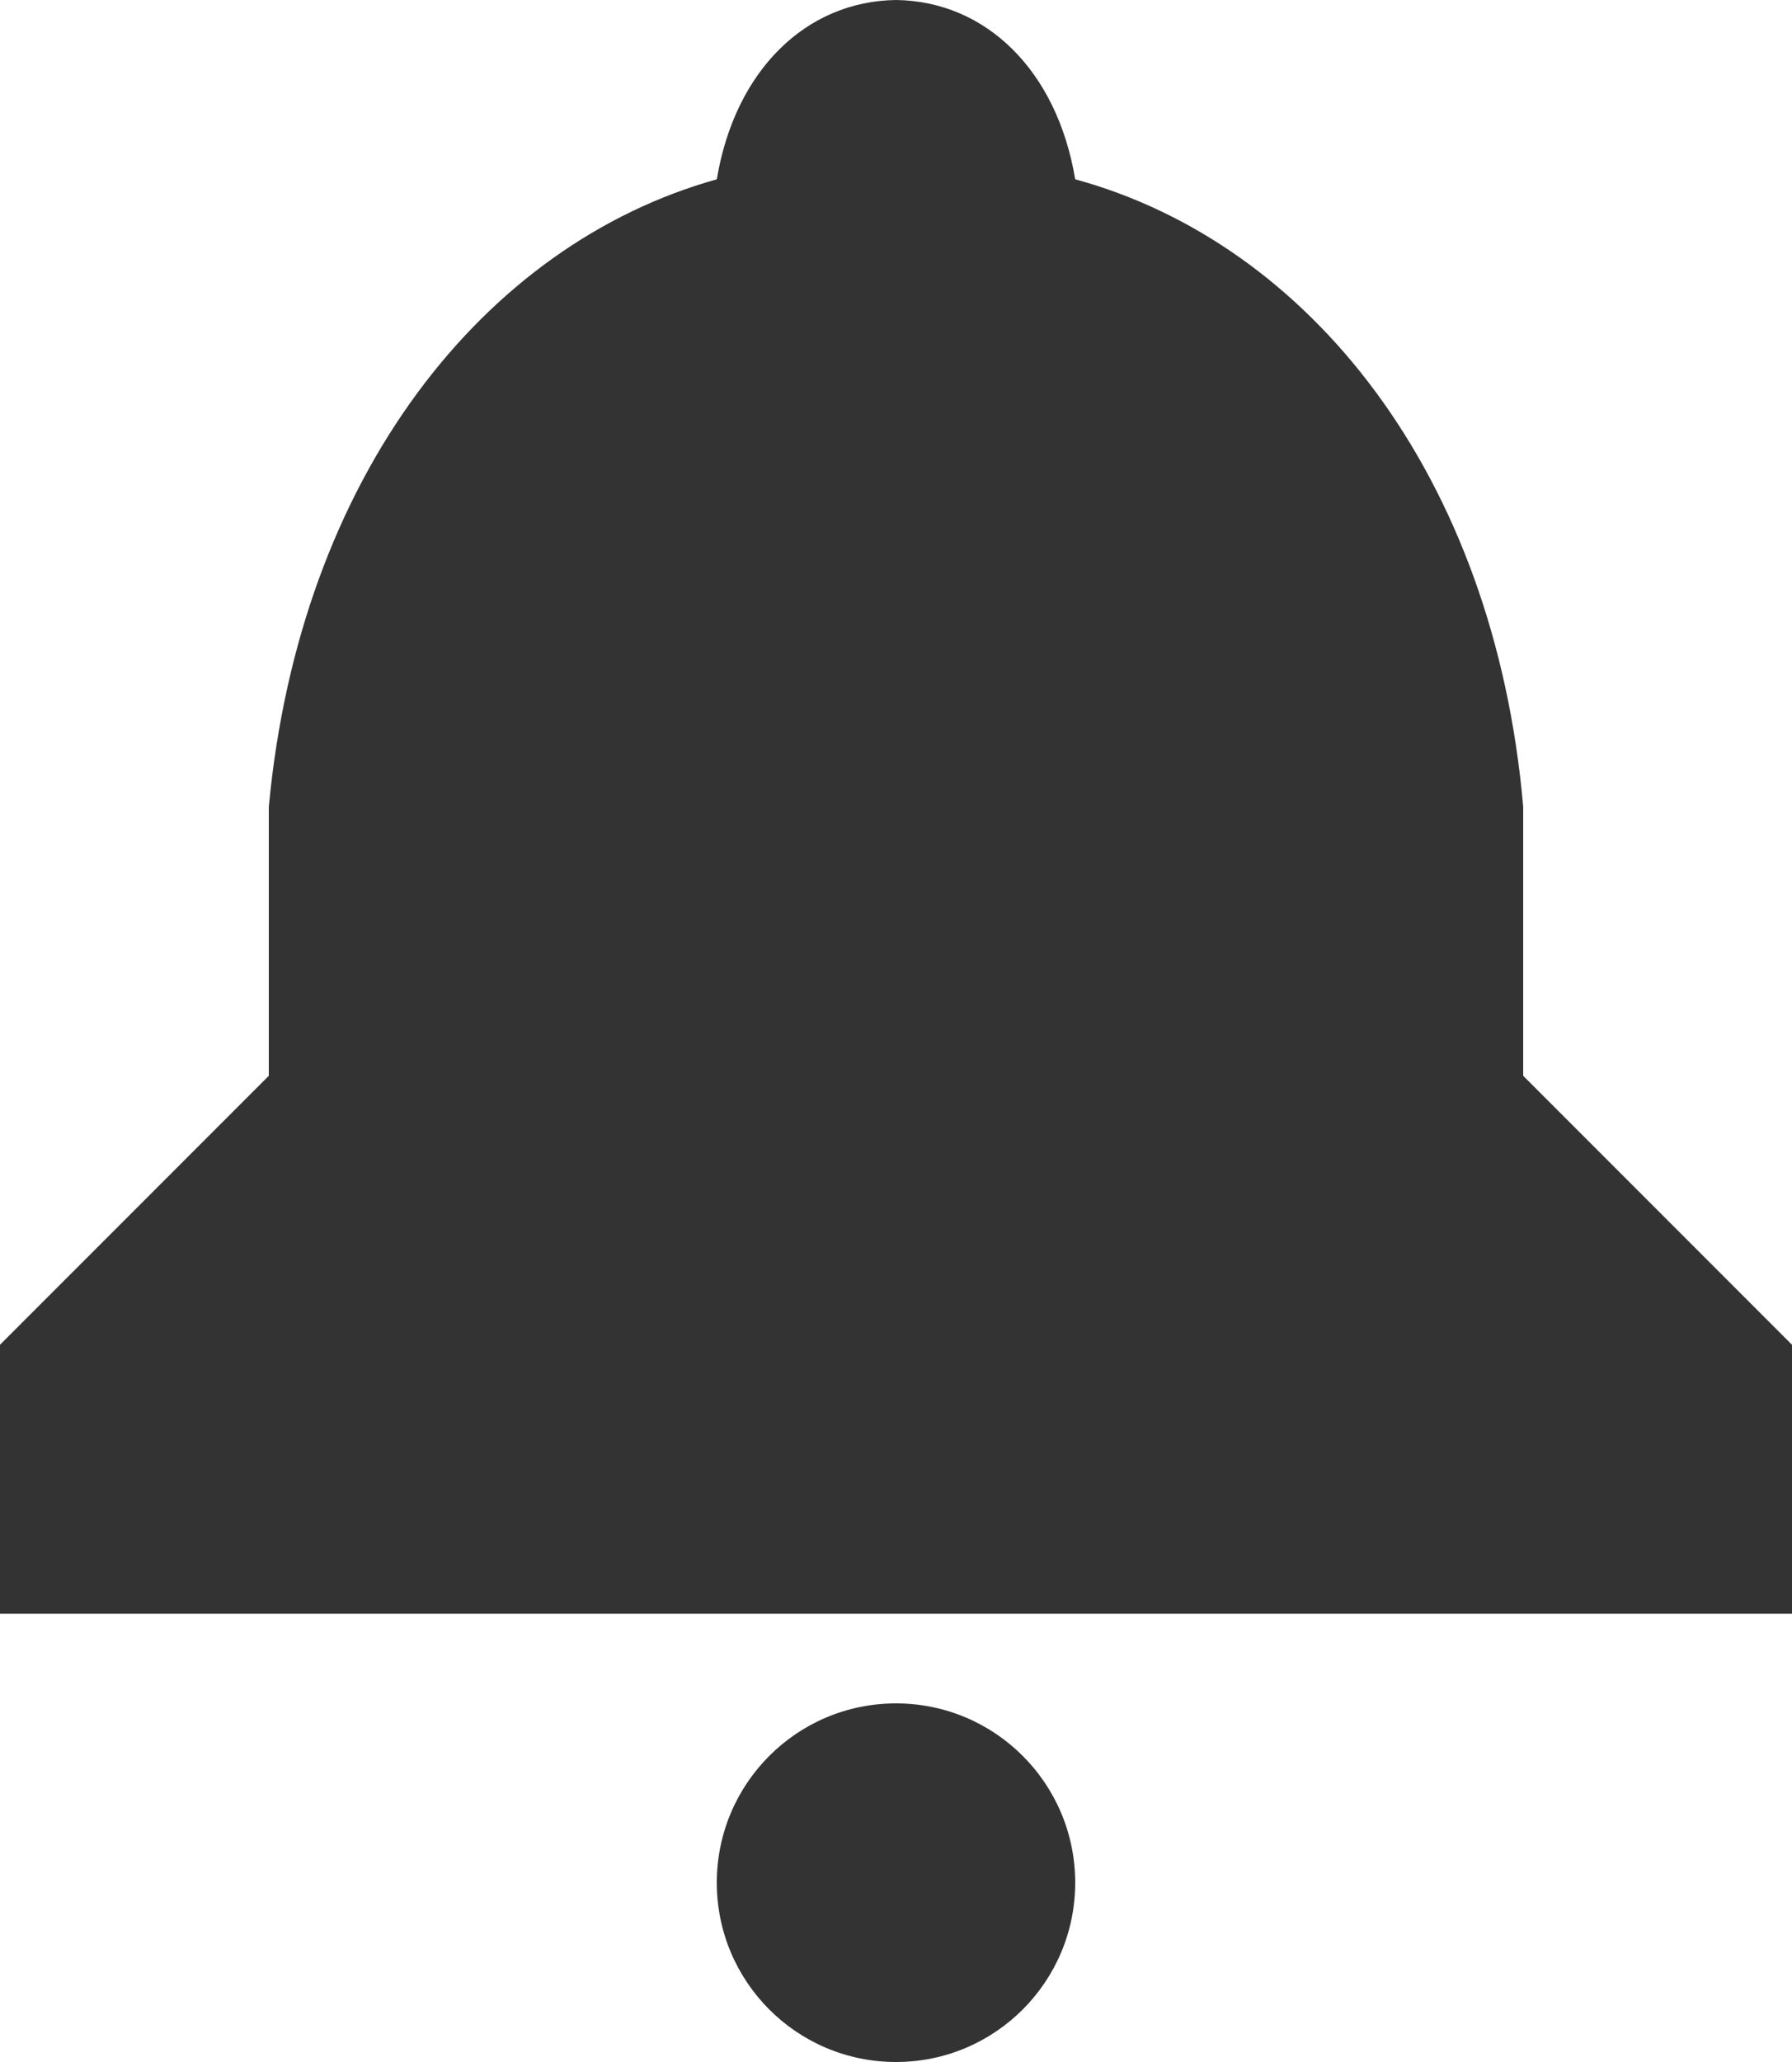 <?xml version="1.0" encoding="UTF-8"?>
<svg width="20px" height="23px" viewBox="0 0 20 23" version="1.1" xmlns="http://www.w3.org/2000/svg" xmlns:xlink="http://www.w3.org/1999/xlink">
    <!-- Generator: Sketch 42 (36781) - http://www.bohemiancoding.com/sketch -->
    <title>Notify</title>
    <desc>Created with Sketch.</desc>
    <defs></defs>
    <g id="Page-1" stroke="none" stroke-width="1" fill="none" fill-rule="evenodd">
        <g id="ELEMENTS" transform="translate(-593, -276)" fill="#333333">
            <g id="notification" transform="translate(591, 275)">
                <path d="M2,19 L2,16 L5,13 L5,10 C5.345,6.306 7.404,3.724 10,3 C10.203,1.784 10.996,1.013 12,1 C13.002,1.013 13.797,1.784 14,3 C16.608,3.711 18.678,6.293 19,10 L19,13 L22,16 L22,19 L2,19 Z M12,24 C10.895,24 10,23.105 10,22 C10,20.895 10.895,20 12,20 C13.105,20 14,20.895 14,22 C14,23.105 13.105,24 12,24 Z" id="Combined-Shape"></path>
            </g>
        </g>
    </g>
</svg>